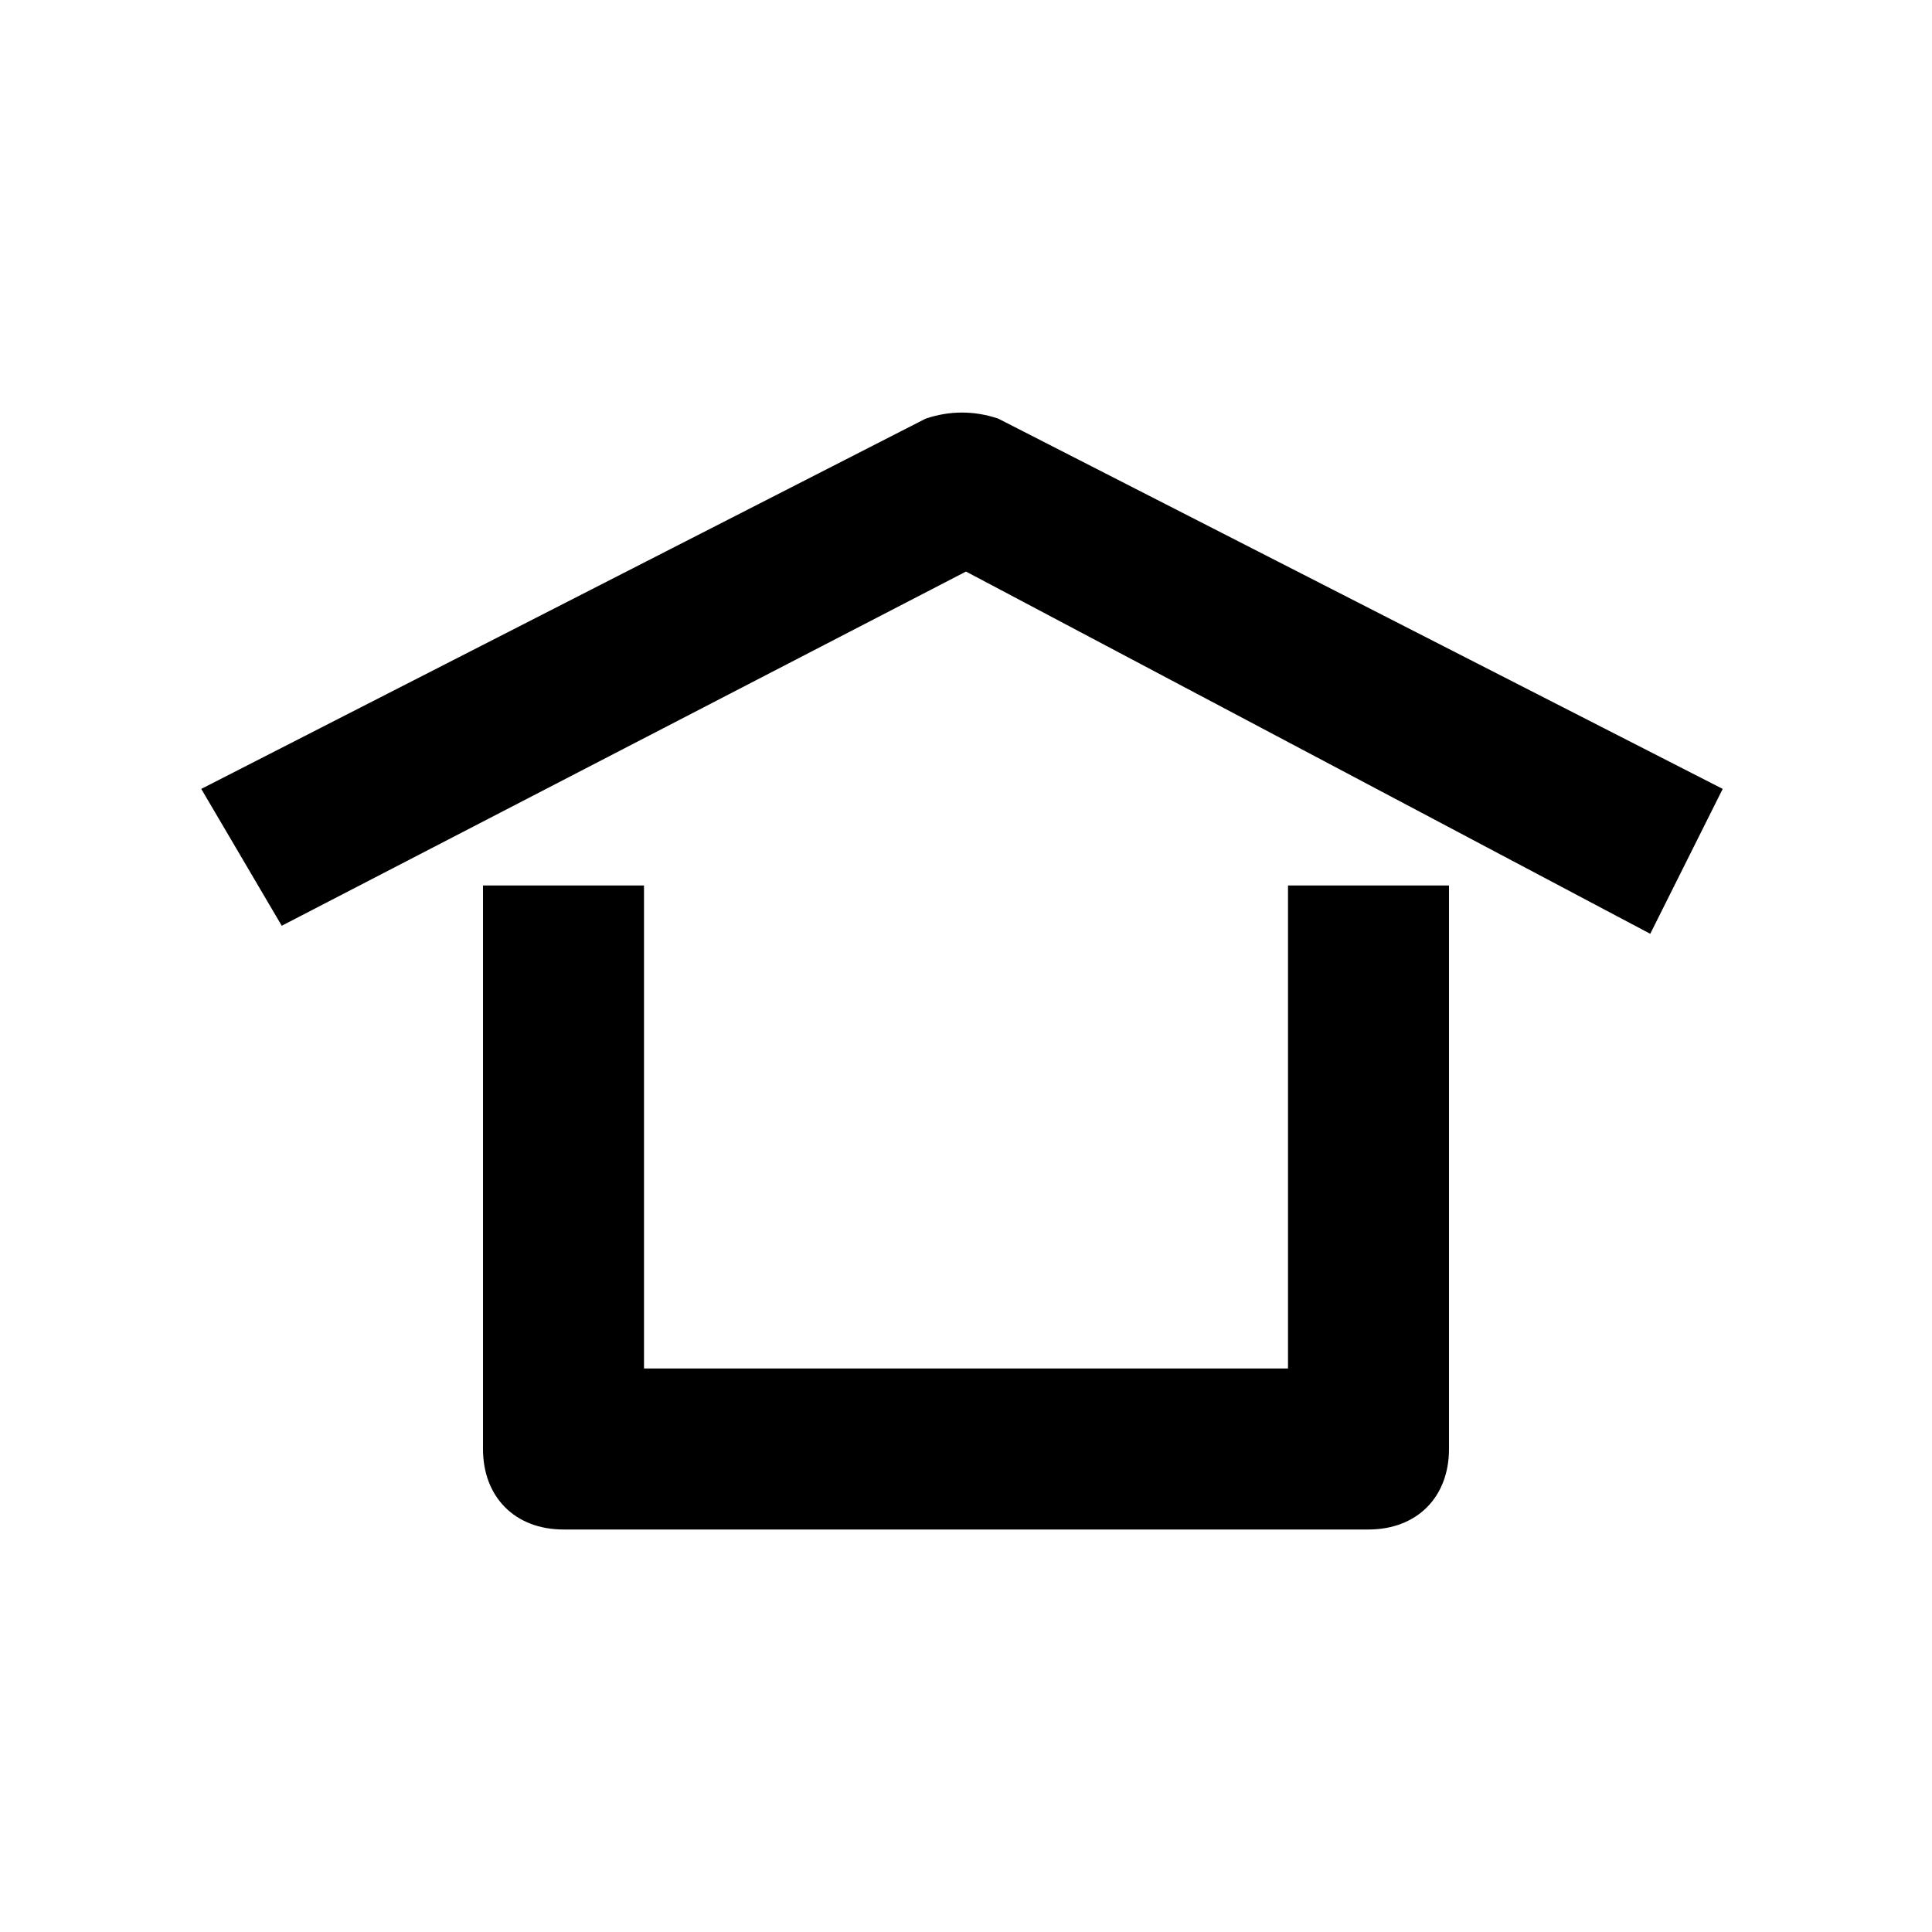 <?xml version="1.0" encoding="utf-8"?>
<!-- Generator: Adobe Illustrator 19.0.0, SVG Export Plug-In . SVG Version: 6.00 Build 0)  -->
<svg version="1.1" id="Layer_1" xmlns="http://www.w3.org/2000/svg" xmlns:xlink="http://www.w3.org/1999/xlink" x="0px" y="0px"
	 viewBox="0 0 24 24" style="enable-background:new 0 0 24 24;" xml:space="preserve">
<path id="XMLID_70_" d="M17,19H7c-0.6,0-1-0.4-1-1v-7h2v6h8v-6h2v7C18,18.6,17.6,19,17,19z"/>
<path id="XMLID_69_" d="M3.5,11.5L2.5,9.8l9-4.6c0.3-0.1,0.6-0.1,0.9,0l9,4.6l-0.9,1.8L12,7.1L3.5,11.5z"/>
</svg>
